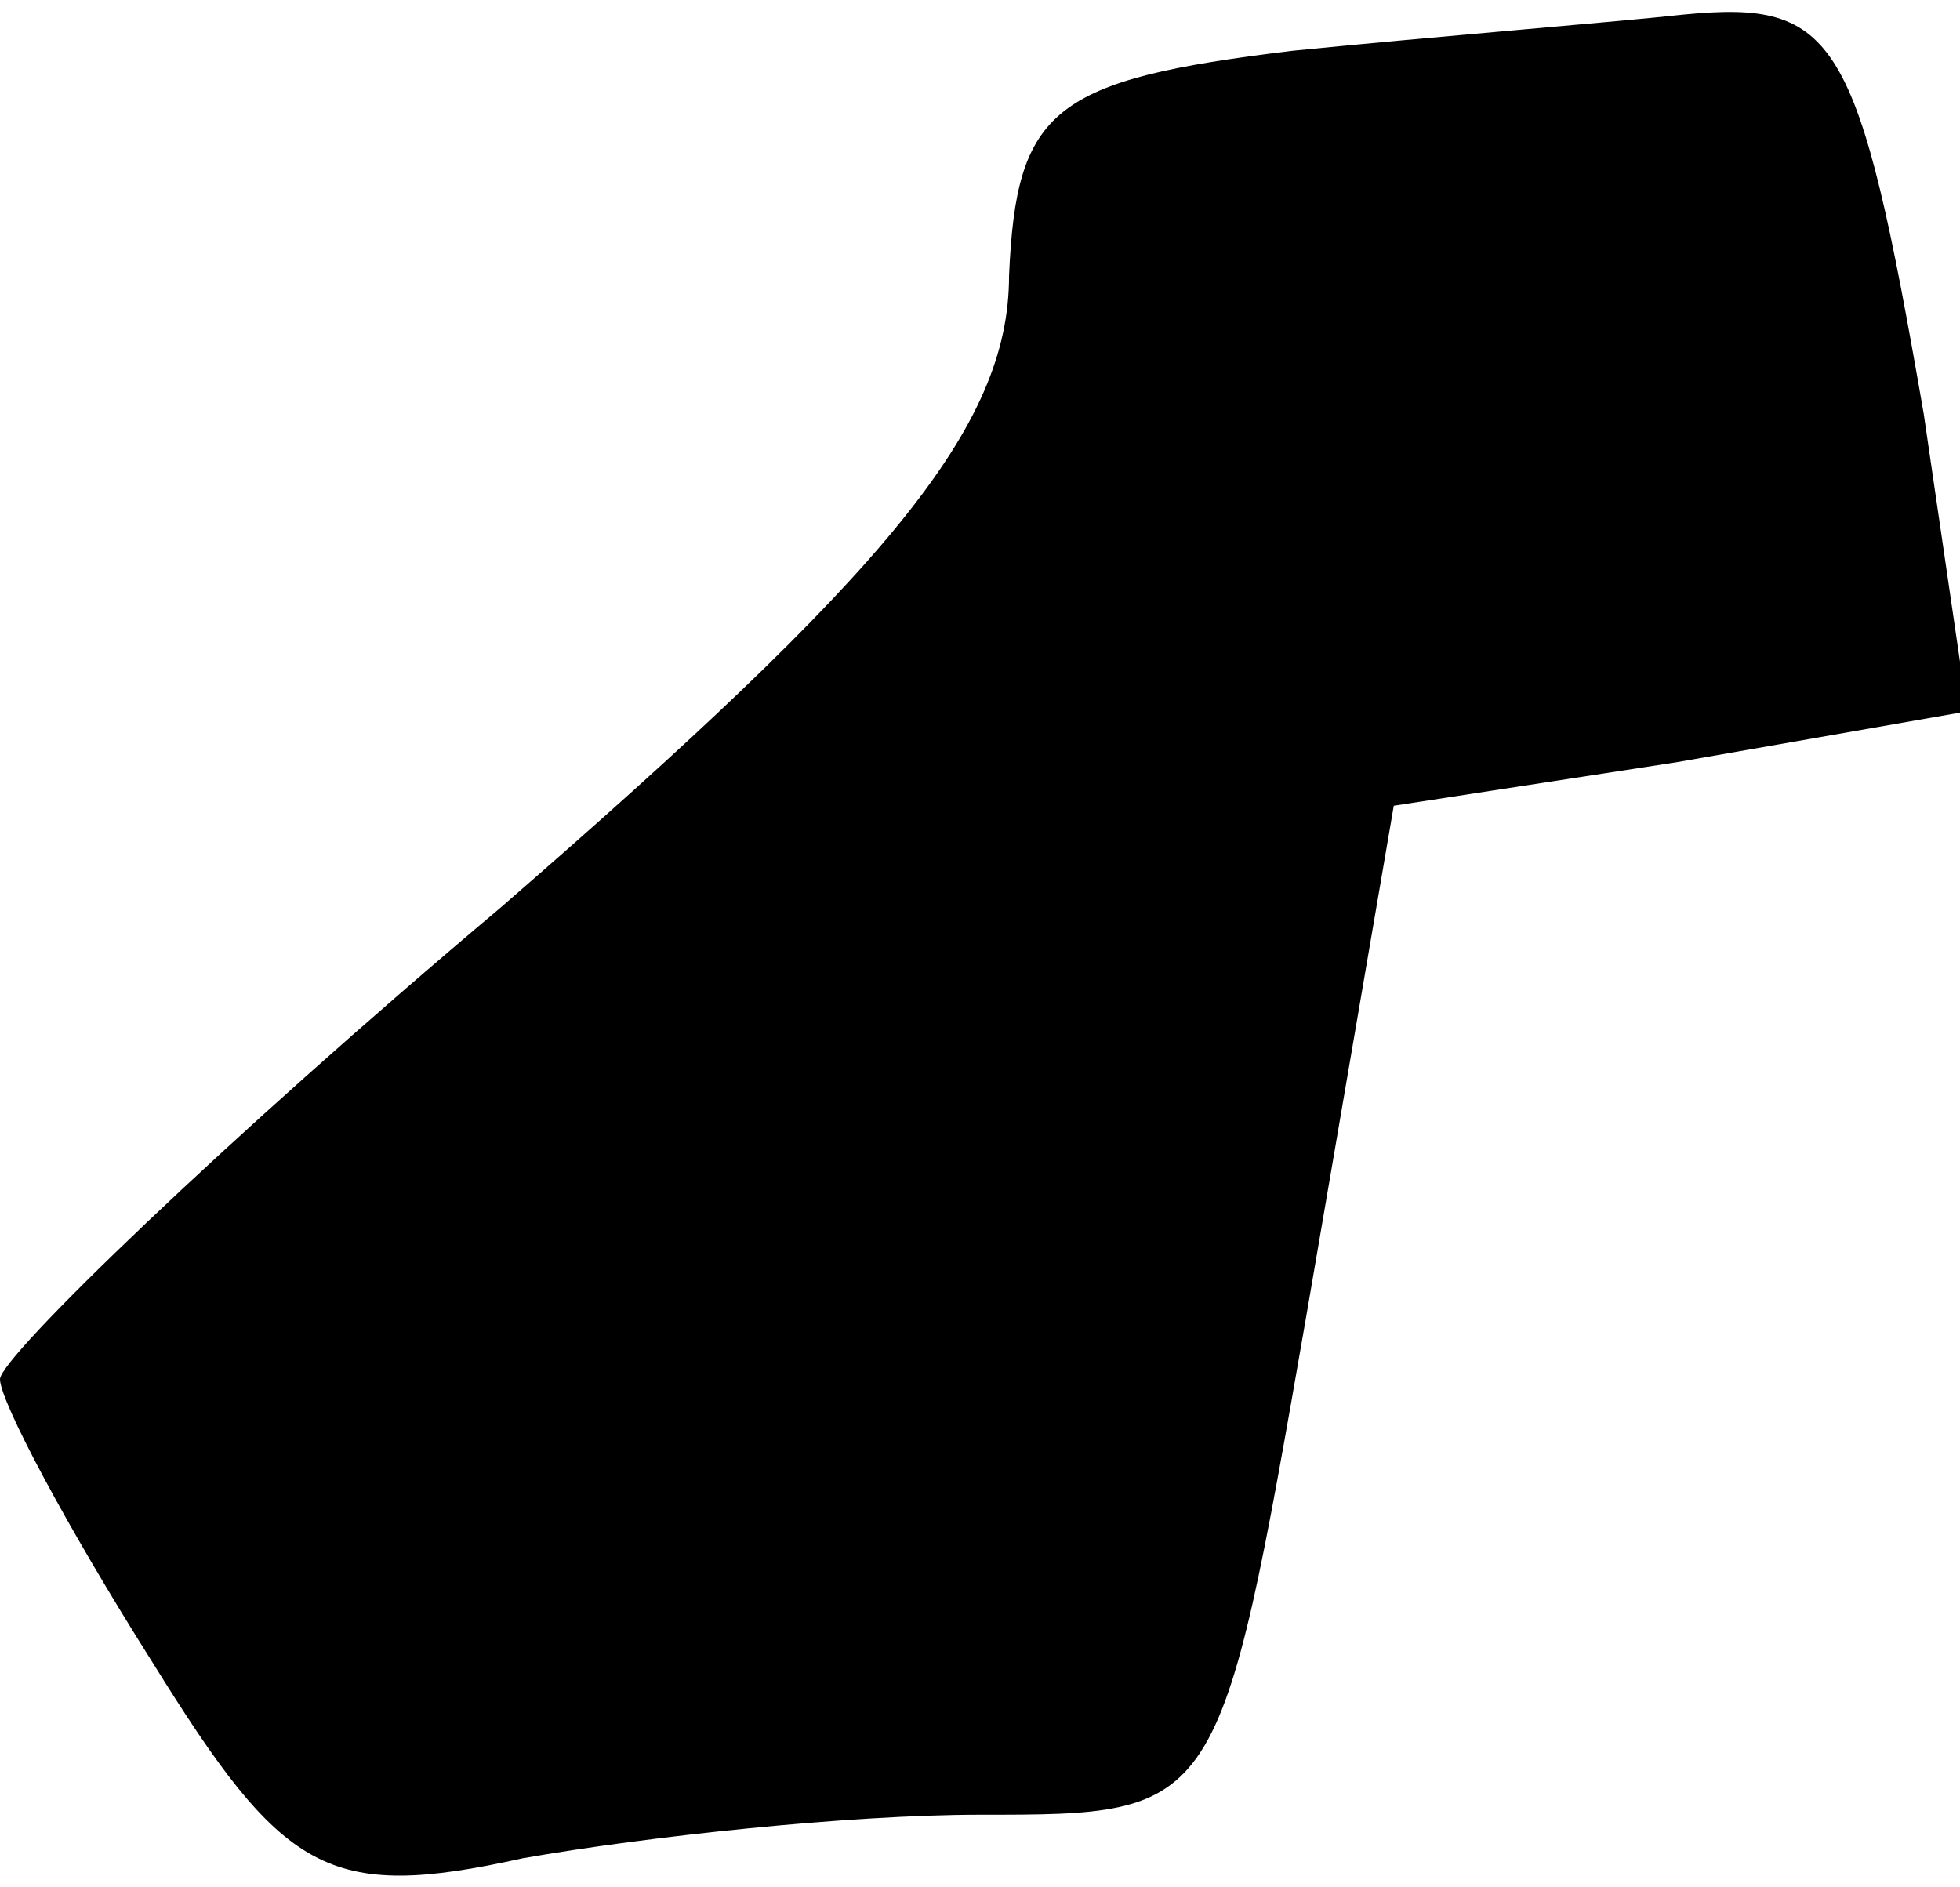 <?xml version="1.0" standalone="no"?>
<!DOCTYPE svg PUBLIC "-//W3C//DTD SVG 20010904//EN"
 "http://www.w3.org/TR/2001/REC-SVG-20010904/DTD/svg10.dtd">
<svg version="1.0" xmlns="http://www.w3.org/2000/svg"
 width="27pt" height="26pt" viewBox="0 0 27 26"
 preserveAspectRatio="xMidYMid meet">
<g transform="translate(0,26) scale(0.1,-0.1)"
fill="#000000" stroke="none">
<path fill="#000000" stroke="none" d="M178 253 c-33 -4 -38 -8 -39 -31 0 -21
-17 -41 -70 -87 -38 -32 -69 -62 -69 -65 0 -3 9 -20 21 -39 18 -29 24 -33 51
-27 17 3 45 6 63 6 33 0 33 0 45 69 l12 70 39 6 40 7 -6 41 c-9 52 -12 57 -33
55 -9 -1 -34 -3 -54 -5z"/>
</g>
</svg>
